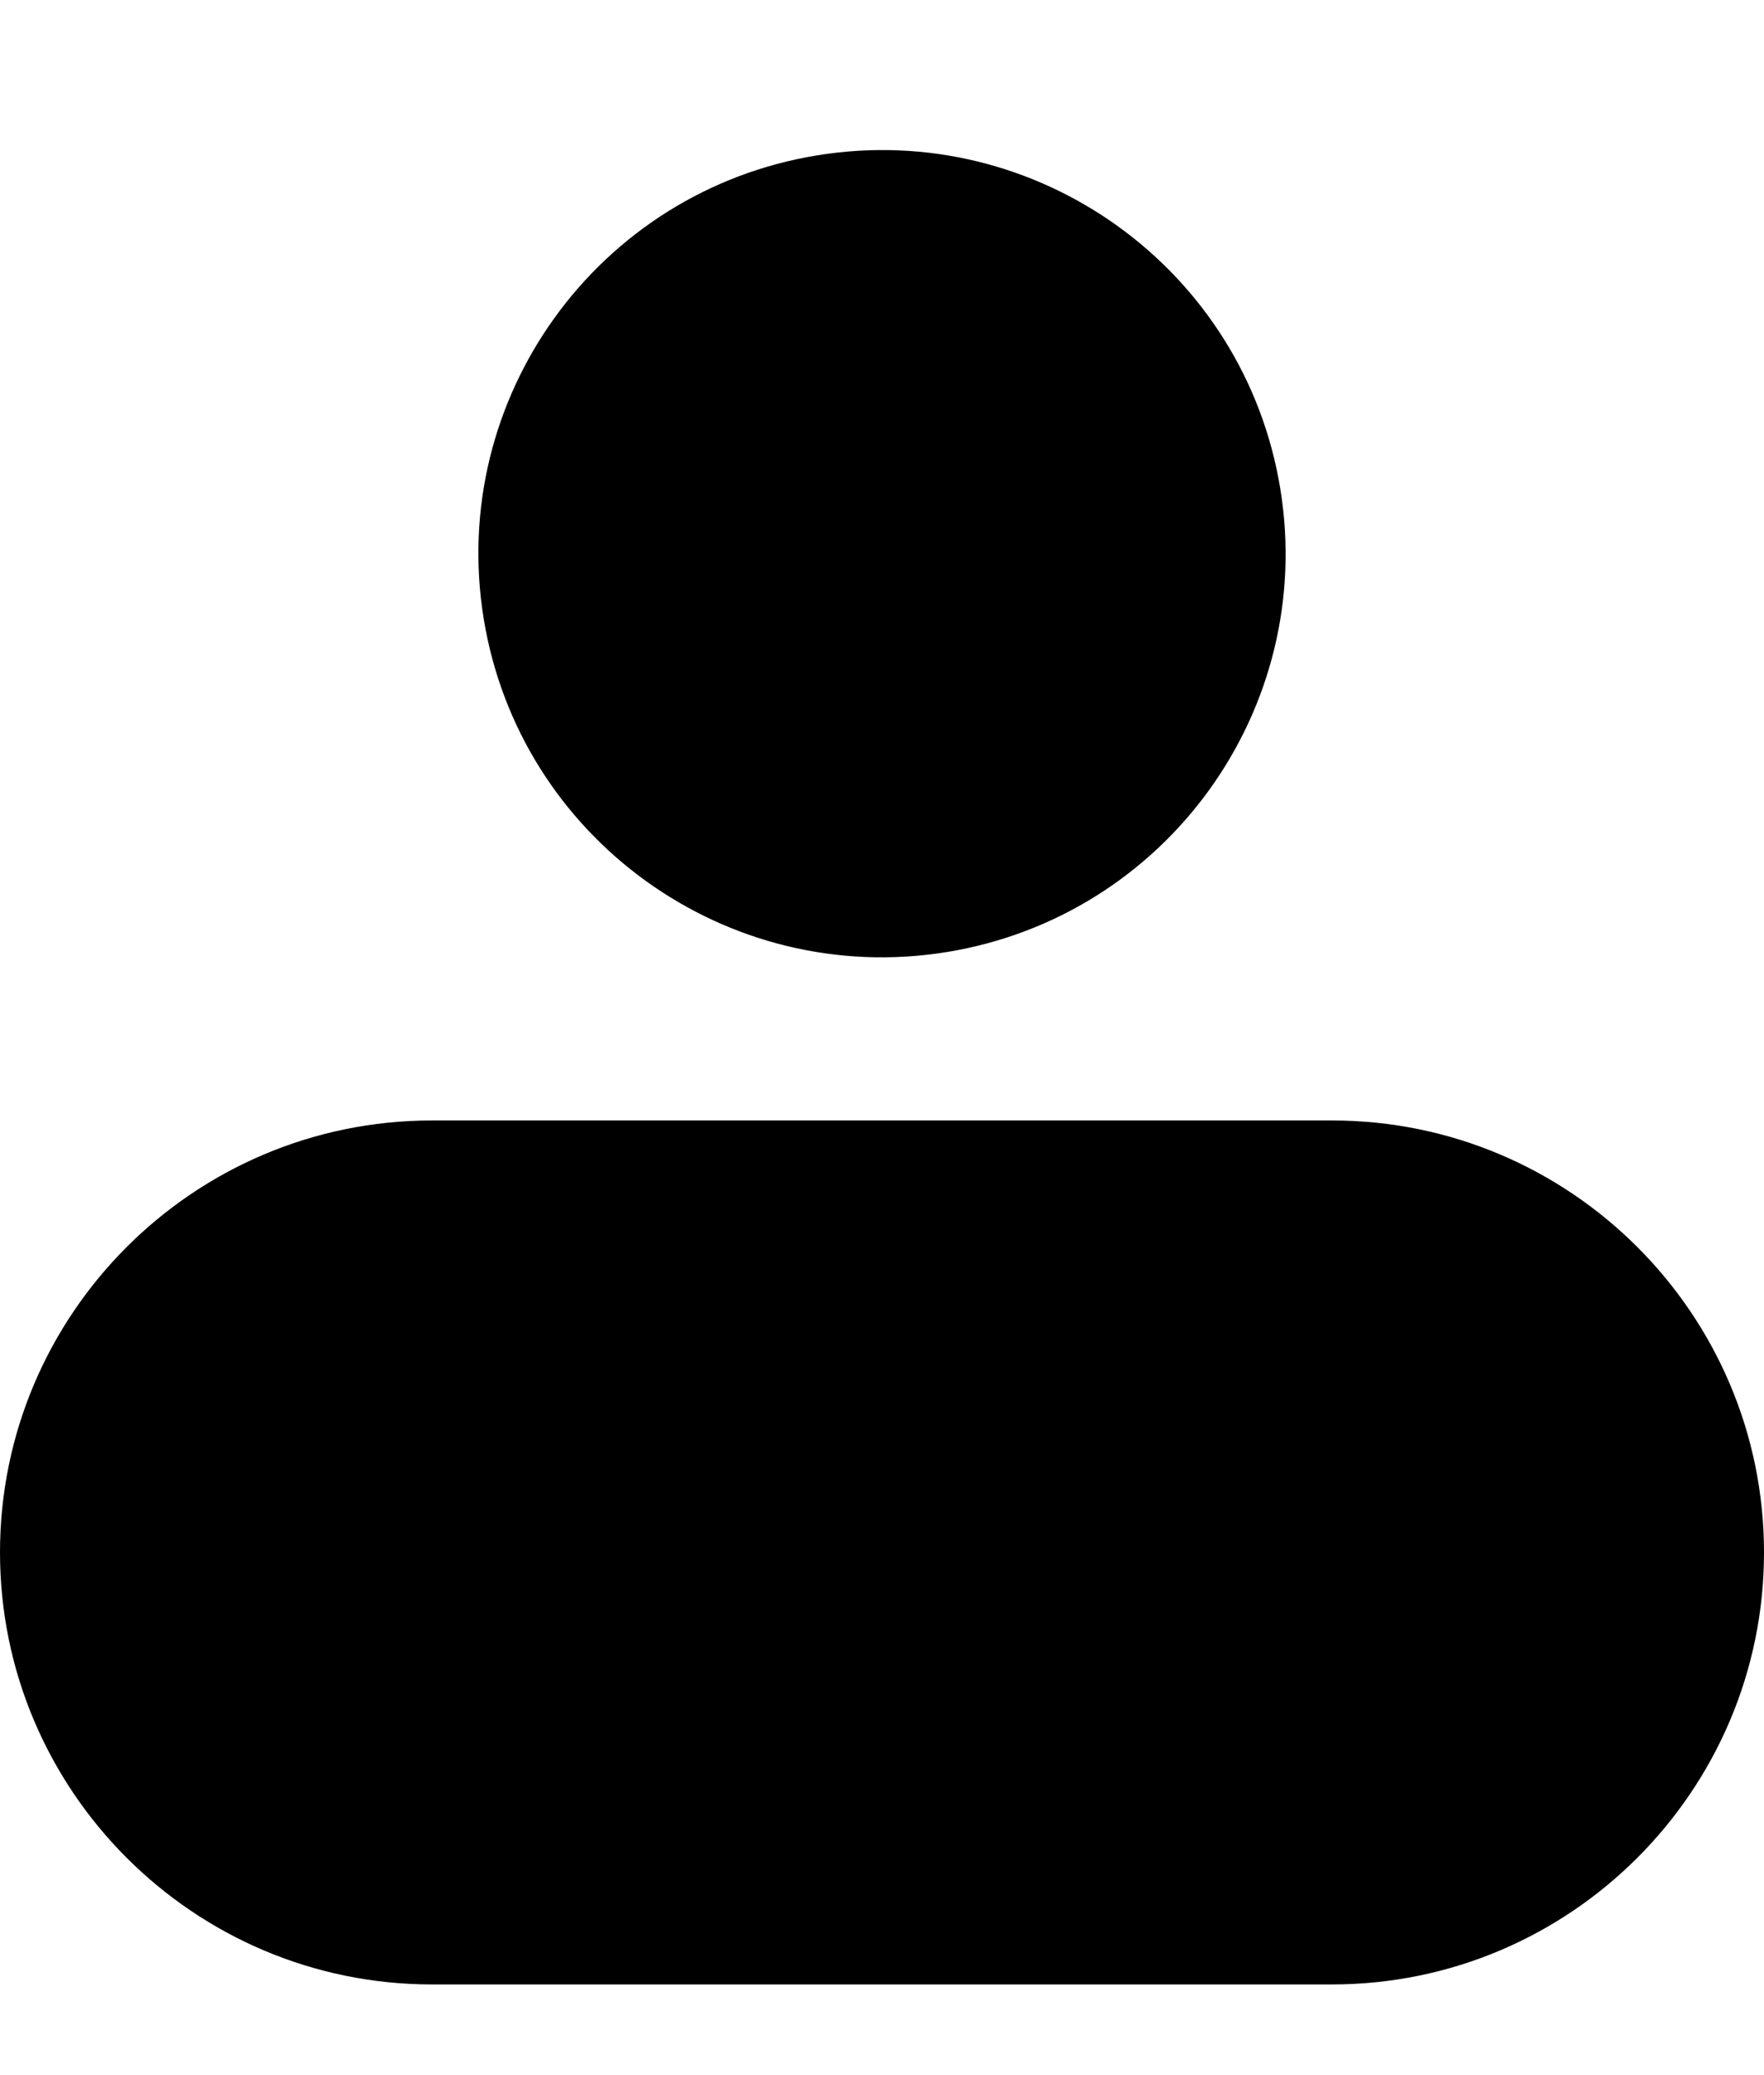 <svg width="17" height="20" viewBox="0 0 17 20" fill="none" xmlns="http://www.w3.org/2000/svg">
<path d="M9.123 9.176C11.243 8.832 12.683 6.834 12.339 4.714C11.995 2.593 9.997 1.153 7.877 1.497C5.757 1.841 4.317 3.839 4.661 5.96C5.005 8.08 7.003 9.52 9.123 9.176Z" fill="black"/>
<path d="M0 14.962C0 17.259 1.867 19.126 4.163 19.126H12.837C15.133 19.126 17 17.259 17 14.962C17 12.665 15.133 10.799 12.837 10.799H4.163C1.867 10.799 0 12.665 0 14.962Z" fill="black"/>
</svg>
